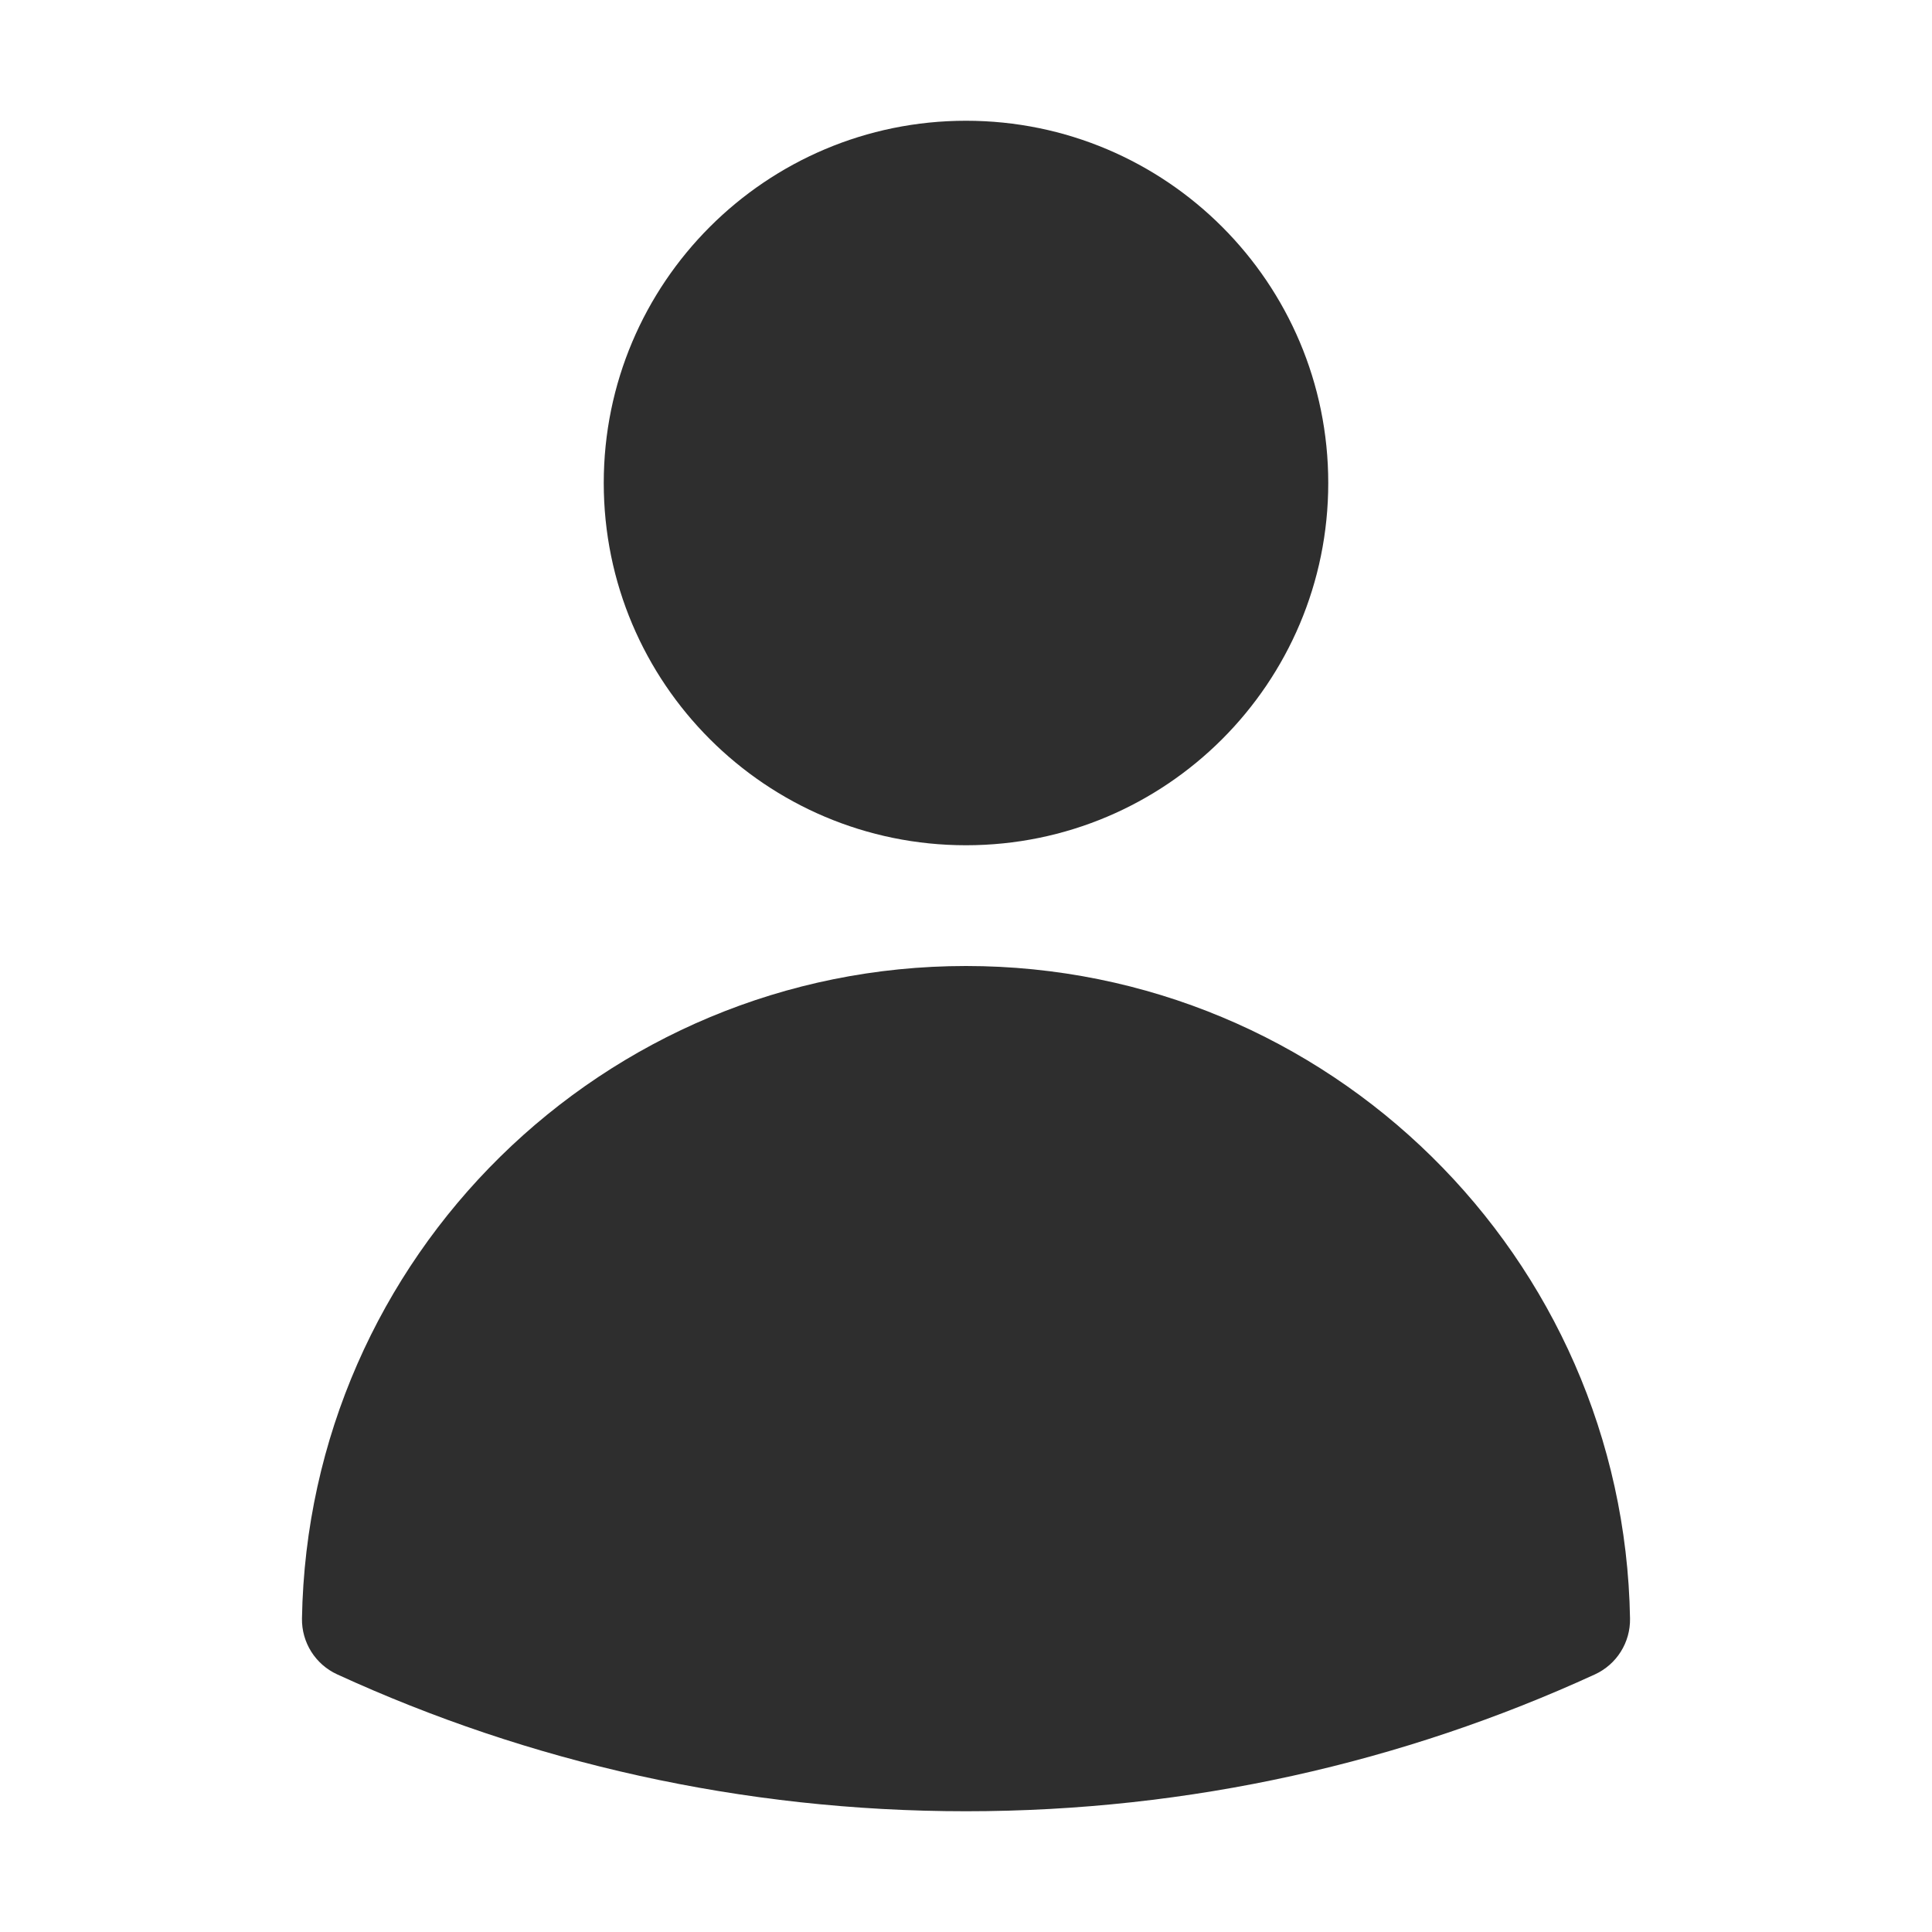 <svg width="40" height="40" viewBox="0 0 40 40" fill="none" xmlns="http://www.w3.org/2000/svg">
<path fill-rule="evenodd" clip-rule="evenodd" d="M12.5 10C12.5 5.858 15.858 2.5 20 2.5C24.142 2.5 27.5 5.858 27.5 10C27.5 14.142 24.142 17.5 20 17.5C15.858 17.5 12.5 14.142 12.5 10Z" fill="#2E2E2E"/>
<path fill-rule="evenodd" clip-rule="evenodd" d="M6.252 33.509C6.381 26.026 12.487 20 20 20C27.514 20 33.619 26.026 33.748 33.509C33.757 34.006 33.471 34.46 33.02 34.667C29.055 36.486 24.644 37.5 20.001 37.5C15.357 37.5 10.946 36.486 6.981 34.666C6.529 34.459 6.244 34.005 6.252 33.509Z" fill="#2E2E2E"/>
</svg>
